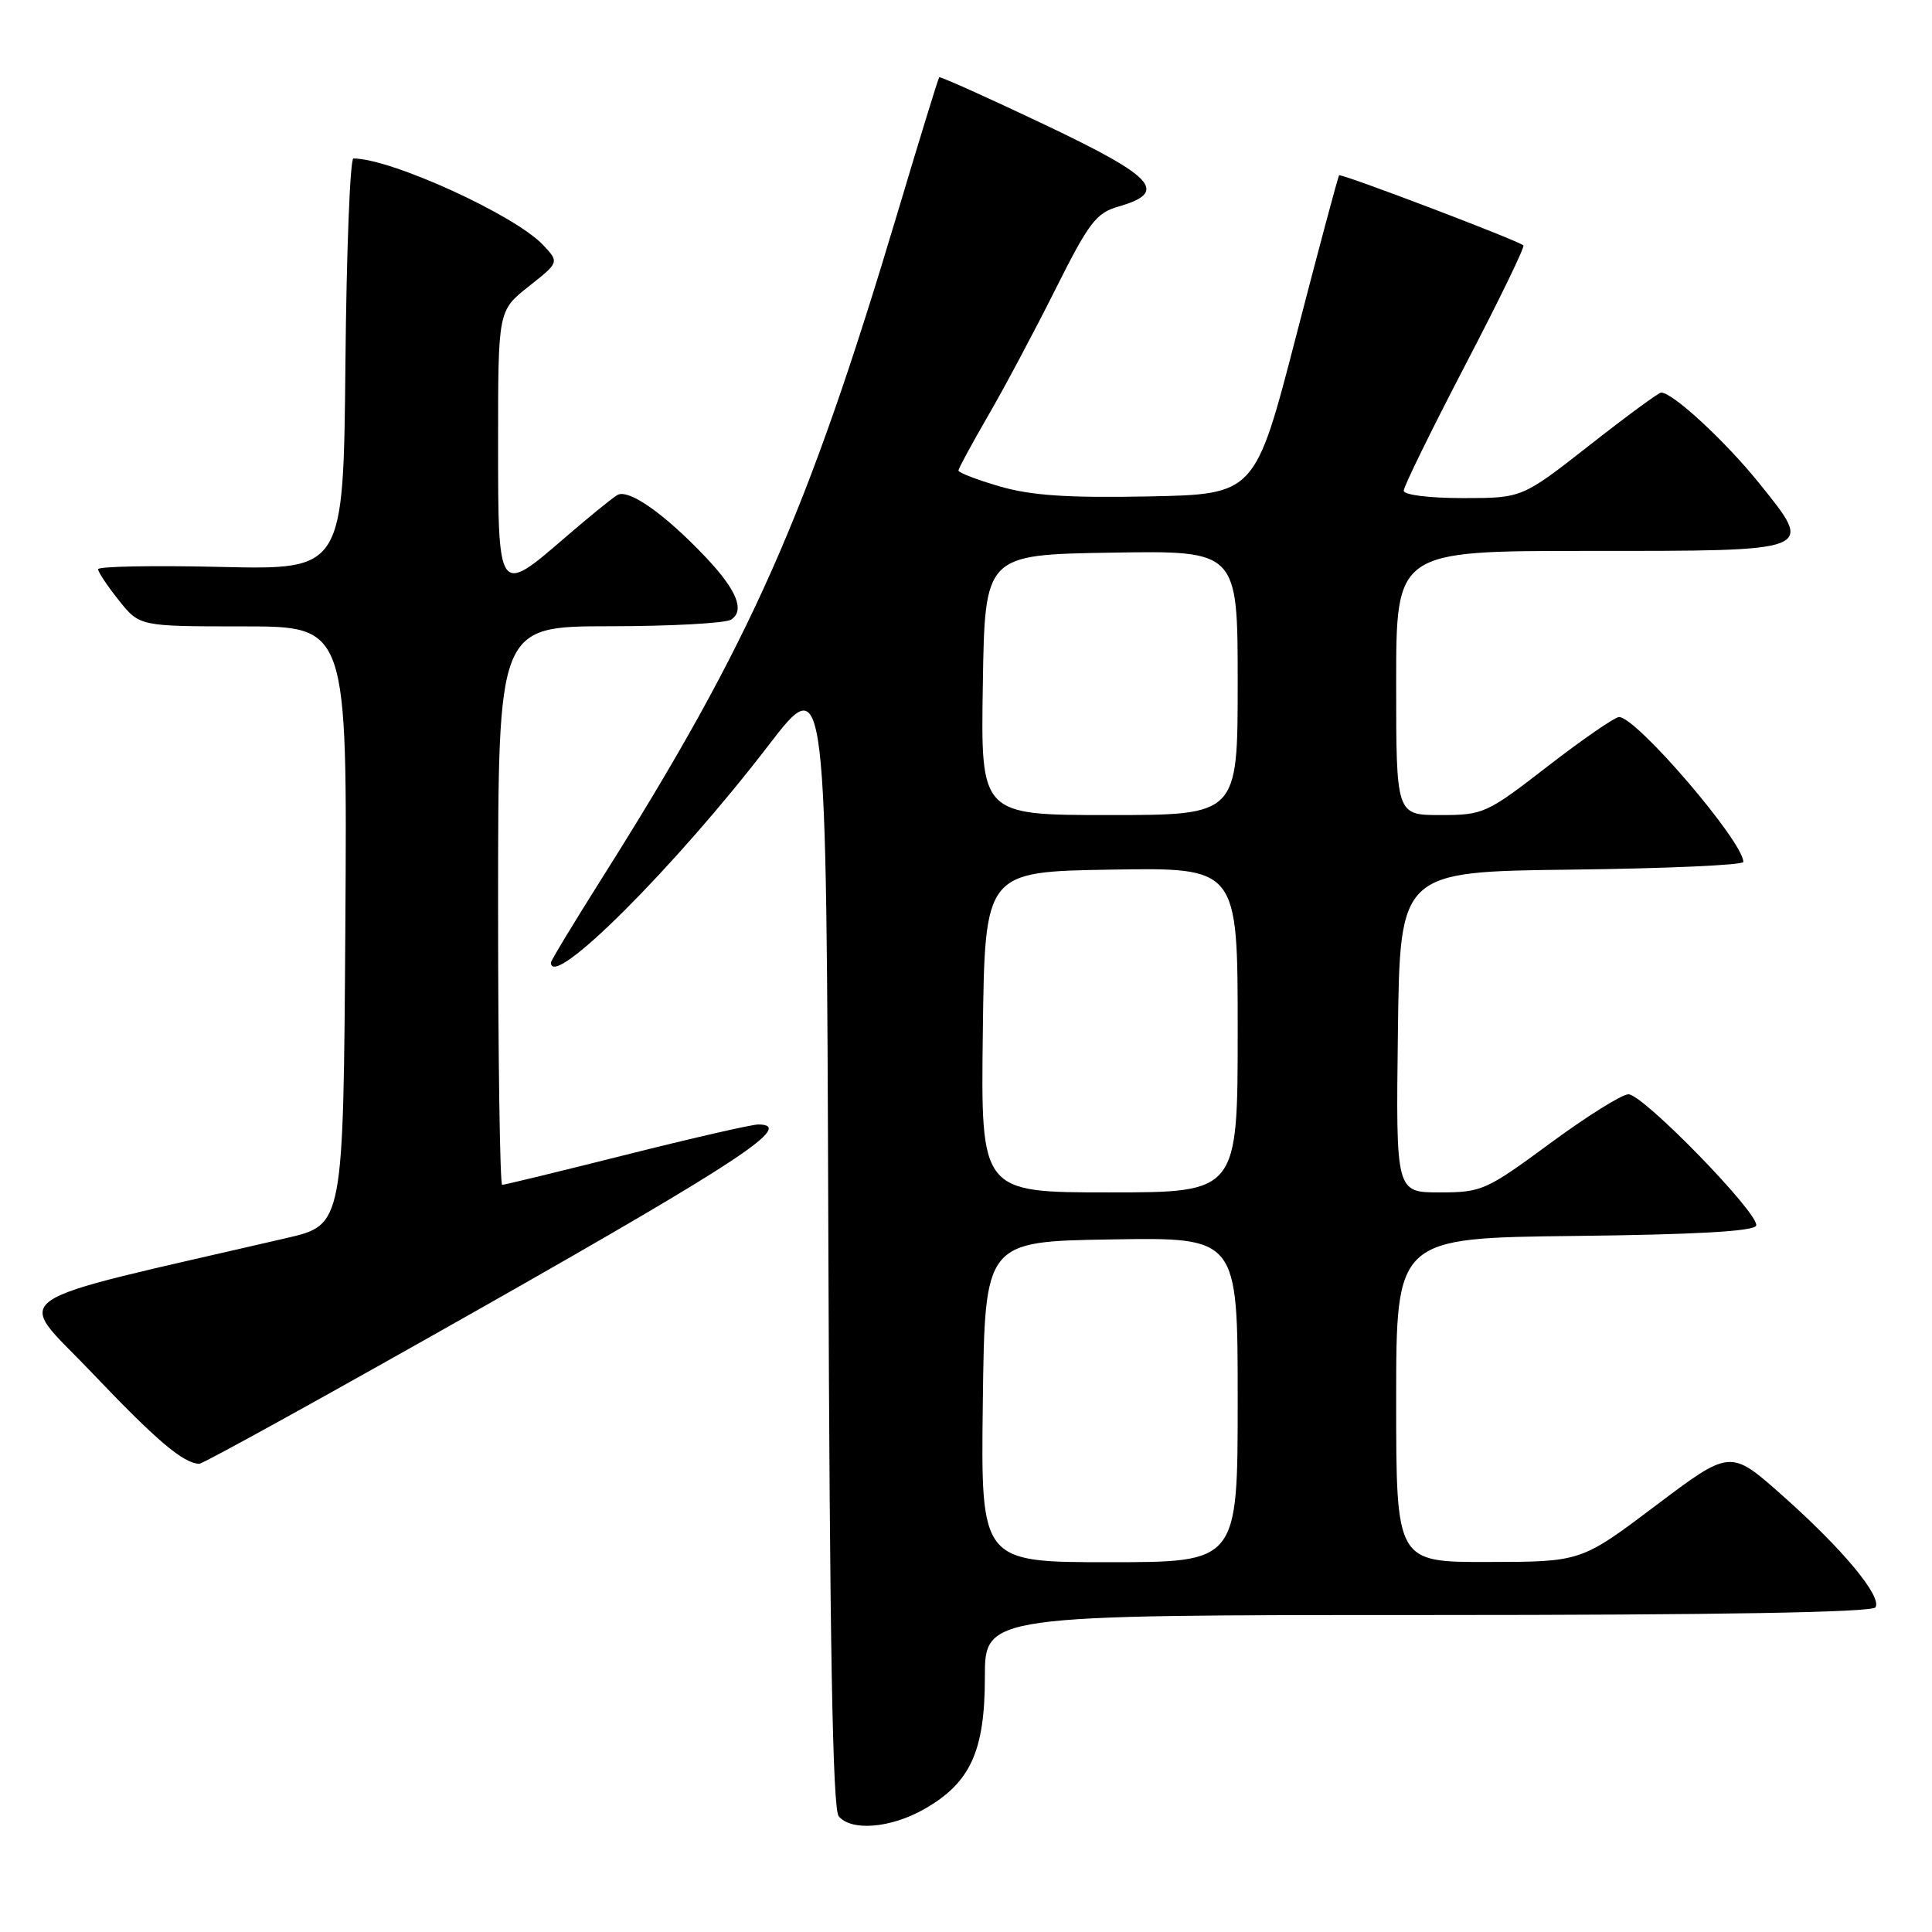 <?xml version="1.0" encoding="UTF-8" standalone="no"?>
<!DOCTYPE svg PUBLIC "-//W3C//DTD SVG 1.1//EN" "http://www.w3.org/Graphics/SVG/1.1/DTD/svg11.dtd" >
<svg xmlns="http://www.w3.org/2000/svg" xmlns:xlink="http://www.w3.org/1999/xlink" version="1.1" viewBox="0 0 256 256">
 <g >
 <path fill="currentColor"
d=" M 122.44 239.73 C 128.56 236.27 130.50 232.07 130.50 222.25 C 130.50 214.00 130.50 214.00 189.19 214.00 C 227.92 214.00 248.10 213.65 248.51 212.98 C 249.40 211.54 244.13 205.21 236.13 198.12 C 229.28 192.04 229.28 192.04 219.39 199.50 C 209.50 206.95 209.50 206.95 197.25 206.97 C 185.00 207.00 185.00 207.00 185.00 185.52 C 185.00 164.04 185.00 164.04 208.67 163.77 C 224.76 163.59 232.45 163.15 232.70 162.40 C 233.20 160.90 217.73 145.00 215.78 145.00 C 214.91 145.00 210.24 147.93 205.39 151.50 C 196.92 157.74 196.33 158.00 190.76 158.00 C 184.96 158.00 184.96 158.00 185.23 136.75 C 185.50 115.50 185.50 115.50 208.25 115.23 C 220.76 115.08 231.00 114.63 231.00 114.21 C 231.00 111.52 216.82 94.99 214.53 95.01 C 213.97 95.02 209.73 97.94 205.11 101.51 C 196.98 107.81 196.55 108.00 190.86 108.00 C 185.00 108.00 185.00 108.00 185.00 90.50 C 185.00 73.00 185.00 73.00 210.38 73.00 C 240.80 73.00 240.42 73.15 233.15 64.09 C 228.67 58.51 221.62 51.98 220.11 52.02 C 219.78 52.02 215.49 55.17 210.59 59.02 C 201.68 66.00 201.68 66.00 193.84 66.00 C 189.36 66.00 186.00 65.58 186.00 65.02 C 186.00 64.47 189.65 57.03 194.11 48.46 C 198.58 39.90 202.06 32.73 201.86 32.52 C 201.23 31.89 177.72 22.95 177.44 23.23 C 177.30 23.38 174.74 32.95 171.75 44.50 C 166.31 65.50 166.31 65.50 152.15 65.78 C 141.47 65.99 136.65 65.66 132.50 64.46 C 129.47 63.58 127.00 62.63 127.00 62.35 C 127.00 62.08 128.75 58.85 130.88 55.17 C 133.02 51.50 137.03 43.96 139.81 38.42 C 144.26 29.52 145.24 28.22 148.17 27.38 C 154.87 25.46 153.10 23.49 138.41 16.51 C 130.86 12.92 124.57 10.10 124.45 10.24 C 124.32 10.38 121.86 18.37 118.99 27.99 C 106.94 68.32 99.52 85.06 79.81 116.29 C 76.06 122.23 73.00 127.29 73.00 127.54 C 73.00 131.31 89.41 114.94 101.81 98.79 C 109.50 88.78 109.50 88.78 109.76 164.04 C 109.94 217.63 110.33 239.70 111.13 240.66 C 112.80 242.67 118.00 242.25 122.44 239.73 Z  M 64.65 172.81 C 98.22 153.76 105.38 149.00 100.46 149.00 C 99.61 149.00 91.75 150.80 83.00 153.00 C 74.25 155.20 66.84 157.00 66.54 157.00 C 66.25 157.00 66.00 140.35 66.00 120.00 C 66.00 83.00 66.00 83.00 80.75 82.98 C 88.86 82.98 96.11 82.58 96.86 82.11 C 98.75 80.91 97.63 78.17 93.44 73.76 C 88.03 68.06 83.27 64.72 81.79 65.60 C 81.08 66.02 77.99 68.54 74.92 71.19 C 65.99 78.90 66.00 78.92 66.00 58.58 C 66.00 41.17 66.00 41.17 70.05 37.96 C 74.11 34.75 74.11 34.75 71.97 32.47 C 68.23 28.49 51.82 21.00 46.83 21.00 C 46.39 21.00 45.91 33.26 45.77 48.25 C 45.50 75.50 45.50 75.50 29.25 75.12 C 20.31 74.91 13.00 75.05 13.00 75.42 C 13.00 75.80 14.24 77.66 15.75 79.55 C 18.50 83.00 18.50 83.00 32.26 83.00 C 46.02 83.00 46.02 83.00 45.76 122.65 C 45.50 162.30 45.50 162.30 38.00 164.04 C -0.71 173.01 1.97 171.16 12.13 181.84 C 20.75 190.90 24.26 193.88 26.40 193.96 C 26.89 193.98 44.10 184.46 64.65 172.81 Z  M 130.23 185.75 C 130.50 164.50 130.50 164.50 147.25 164.23 C 164.00 163.95 164.00 163.95 164.00 185.48 C 164.00 207.00 164.00 207.00 146.98 207.00 C 129.96 207.00 129.96 207.00 130.23 185.75 Z  M 130.23 136.75 C 130.50 115.50 130.50 115.50 147.25 115.23 C 164.00 114.95 164.00 114.95 164.00 136.48 C 164.00 158.00 164.00 158.00 146.98 158.00 C 129.96 158.00 129.96 158.00 130.23 136.75 Z  M 130.23 90.75 C 130.50 73.50 130.50 73.50 147.25 73.23 C 164.00 72.95 164.00 72.95 164.00 90.48 C 164.00 108.00 164.00 108.00 146.98 108.00 C 129.95 108.00 129.95 108.00 130.23 90.75 Z "/>
</g>
</svg>